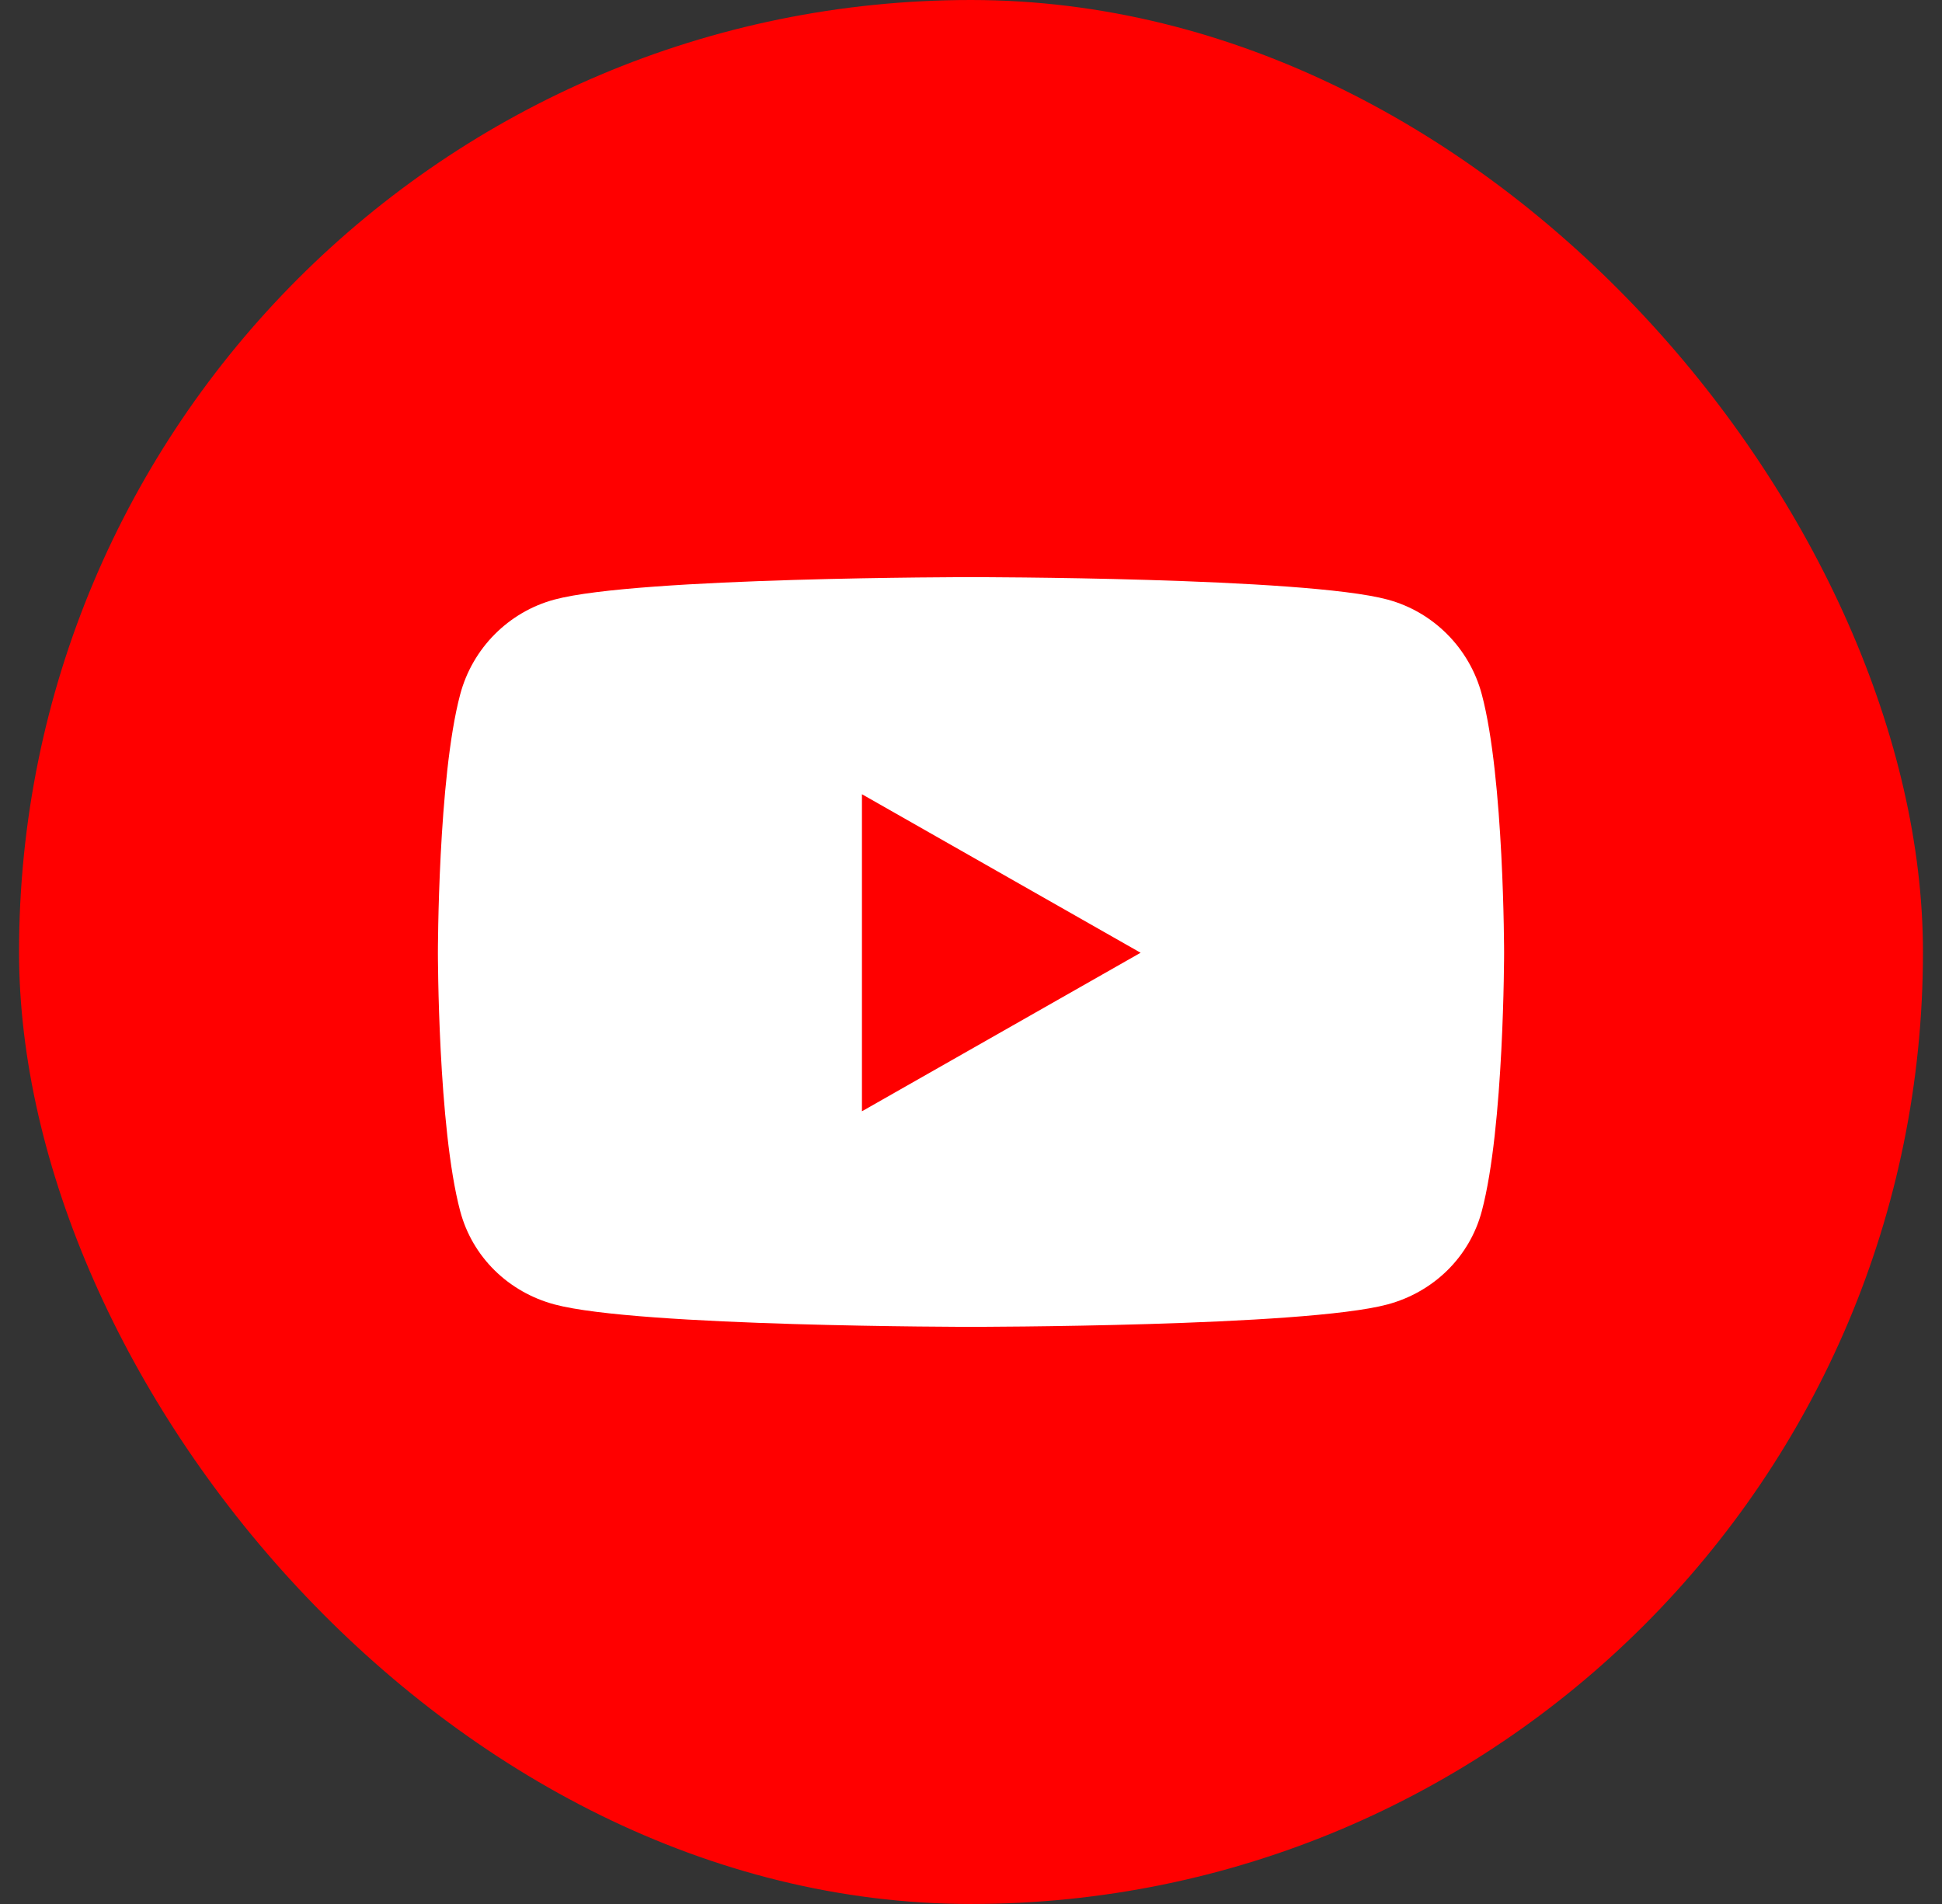 <svg id="youtube" width="51" height="50" viewBox="0 0 51 50" fill="none" xmlns="http://www.w3.org/2000/svg">
<rect x="0" y="0" width="51" height="50" fill="#333333" stroke="none"/>
<rect x="0.5" width="50" height="50" rx="25" fill="#FF0000"/>
<path d="M38.915 18.237C38.593 17.024 37.644 16.069 36.439 15.745C34.256 15.156 25.5 15.156 25.5 15.156C25.5 15.156 16.744 15.156 14.561 15.745C13.356 16.069 12.407 17.024 12.085 18.237C11.5 20.434 11.5 25.02 11.5 25.02C11.5 25.02 11.5 29.605 12.085 31.803C12.407 33.016 13.356 33.931 14.561 34.255C16.744 34.844 25.5 34.844 25.5 34.844C25.5 34.844 34.256 34.844 36.439 34.255C37.644 33.931 38.593 33.016 38.915 31.803C39.5 29.605 39.5 25.02 39.5 25.02C39.5 25.02 39.5 20.434 38.915 18.237ZM22.636 29.183V20.857L29.954 25.02L22.636 29.183Z" fill="white"/>
</svg>
